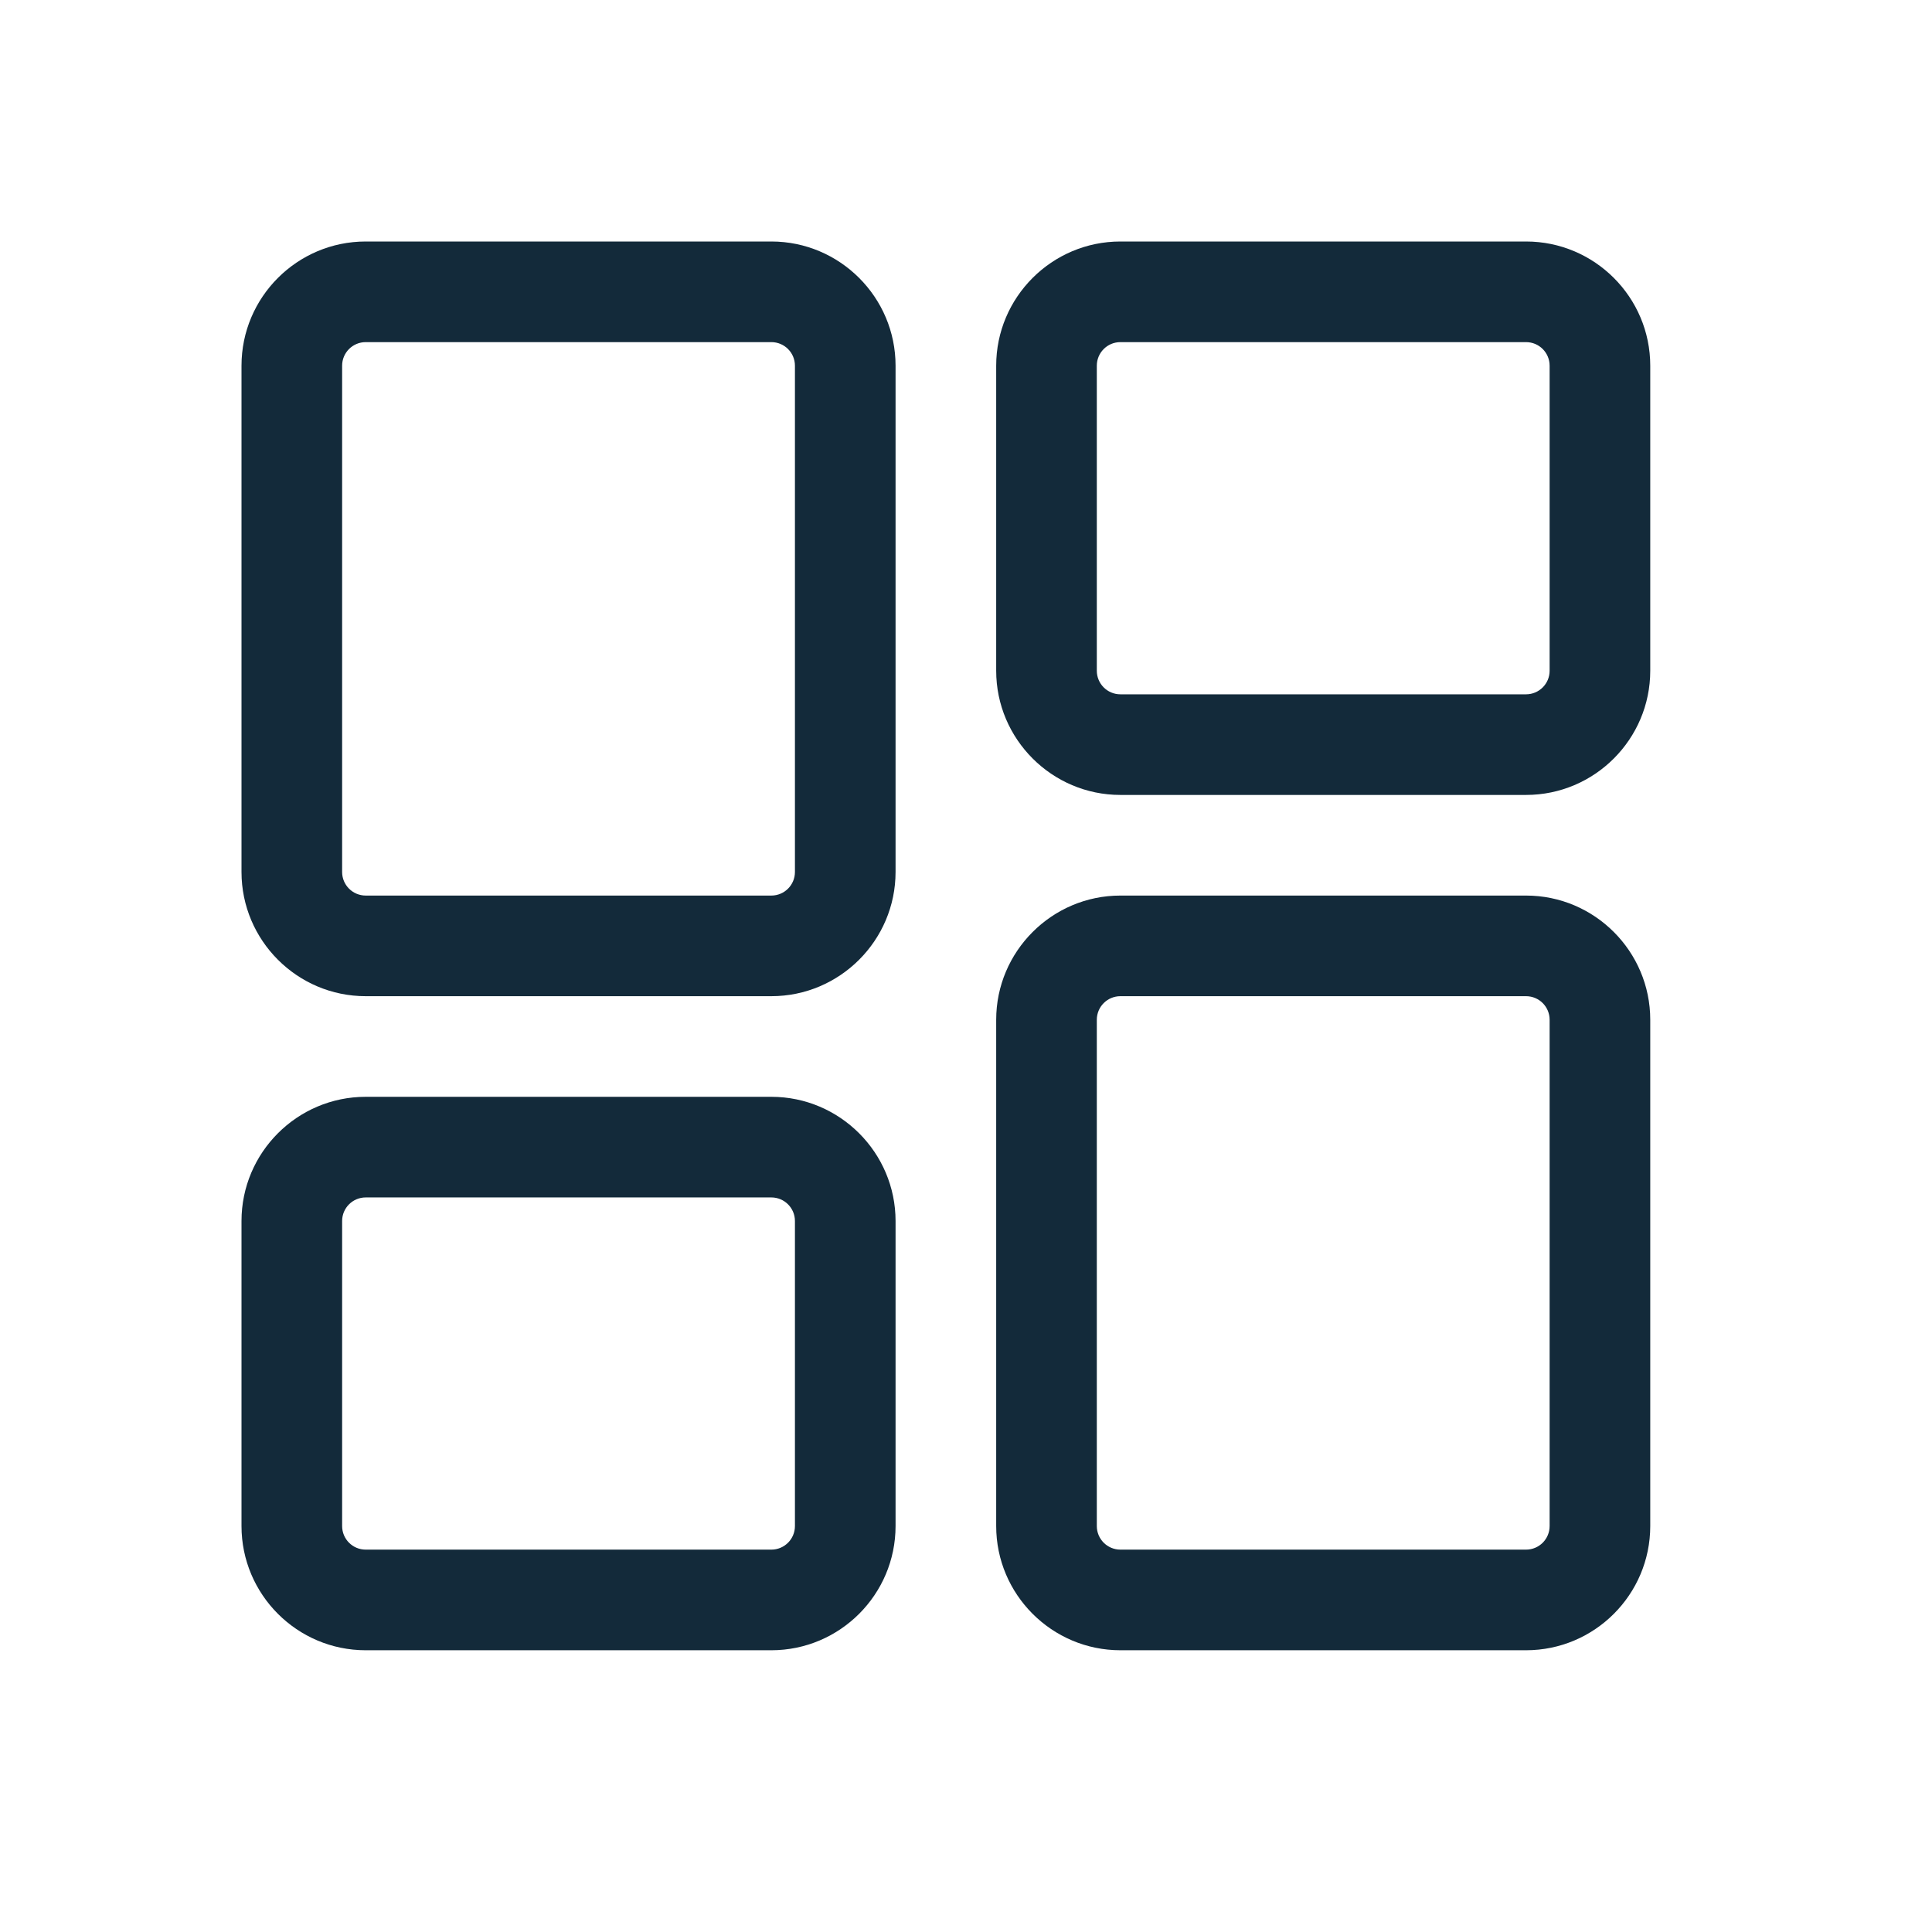 <svg width="24" height="24" viewBox="0 0 24 24" fill="none" xmlns="http://www.w3.org/2000/svg">
    <path fill-rule="evenodd" clip-rule="evenodd"
        d="M9.582 12.375H4.543C3.692 12.375 3 11.682 3 10.832V4.543C3 3.692 3.692 3 4.543 3H9.582C10.432 3 11.125 3.692 11.125 4.543V10.832C11.125 11.682 10.432 12.375 9.582 12.375ZM4.543 4.25C4.381 4.25 4.25 4.381 4.25 4.543V10.832C4.25 10.994 4.381 11.125 4.543 11.125H9.582C9.744 11.125 9.875 10.994 9.875 10.832V4.543C9.875 4.381 9.744 4.25 9.582 4.25H4.543ZM13.918 9.875H18.957C19.808 9.875 20.5 9.182 20.5 8.332V4.543C20.5 3.692 19.808 3 18.957 3H13.918C13.068 3 12.375 3.692 12.375 4.543V8.332C12.375 9.182 13.068 9.875 13.918 9.875ZM13.625 4.543C13.625 4.381 13.756 4.25 13.918 4.25H18.957C19.119 4.25 19.25 4.381 19.25 4.543V8.332C19.25 8.494 19.119 8.625 18.957 8.625H13.918C13.756 8.625 13.625 8.494 13.625 8.332V4.543ZM13.918 20.5H18.957C19.808 20.5 20.5 19.808 20.5 18.957V12.668C20.5 11.818 19.808 11.125 18.957 11.125H13.918C13.068 11.125 12.375 11.818 12.375 12.668V18.957C12.375 19.808 13.068 20.5 13.918 20.5ZM13.625 12.668C13.625 12.506 13.756 12.375 13.918 12.375H18.957C19.119 12.375 19.25 12.506 19.25 12.668V18.957C19.25 19.119 19.119 19.25 18.957 19.25H13.918C13.756 19.25 13.625 19.119 13.625 18.957V12.668ZM4.543 20.5H9.582C10.432 20.5 11.125 19.808 11.125 18.957V15.168C11.125 14.318 10.432 13.625 9.582 13.625H4.543C3.692 13.625 3 14.318 3 15.168V18.957C3 19.808 3.692 20.5 4.543 20.5ZM4.25 15.168C4.25 15.006 4.381 14.875 4.543 14.875H9.582C9.744 14.875 9.875 15.006 9.875 15.168V18.957C9.875 19.119 9.744 19.25 9.582 19.25H4.543C4.381 19.25 4.25 19.119 4.25 18.957V15.168Z"
        fill="#132A3A" />
</svg>
    